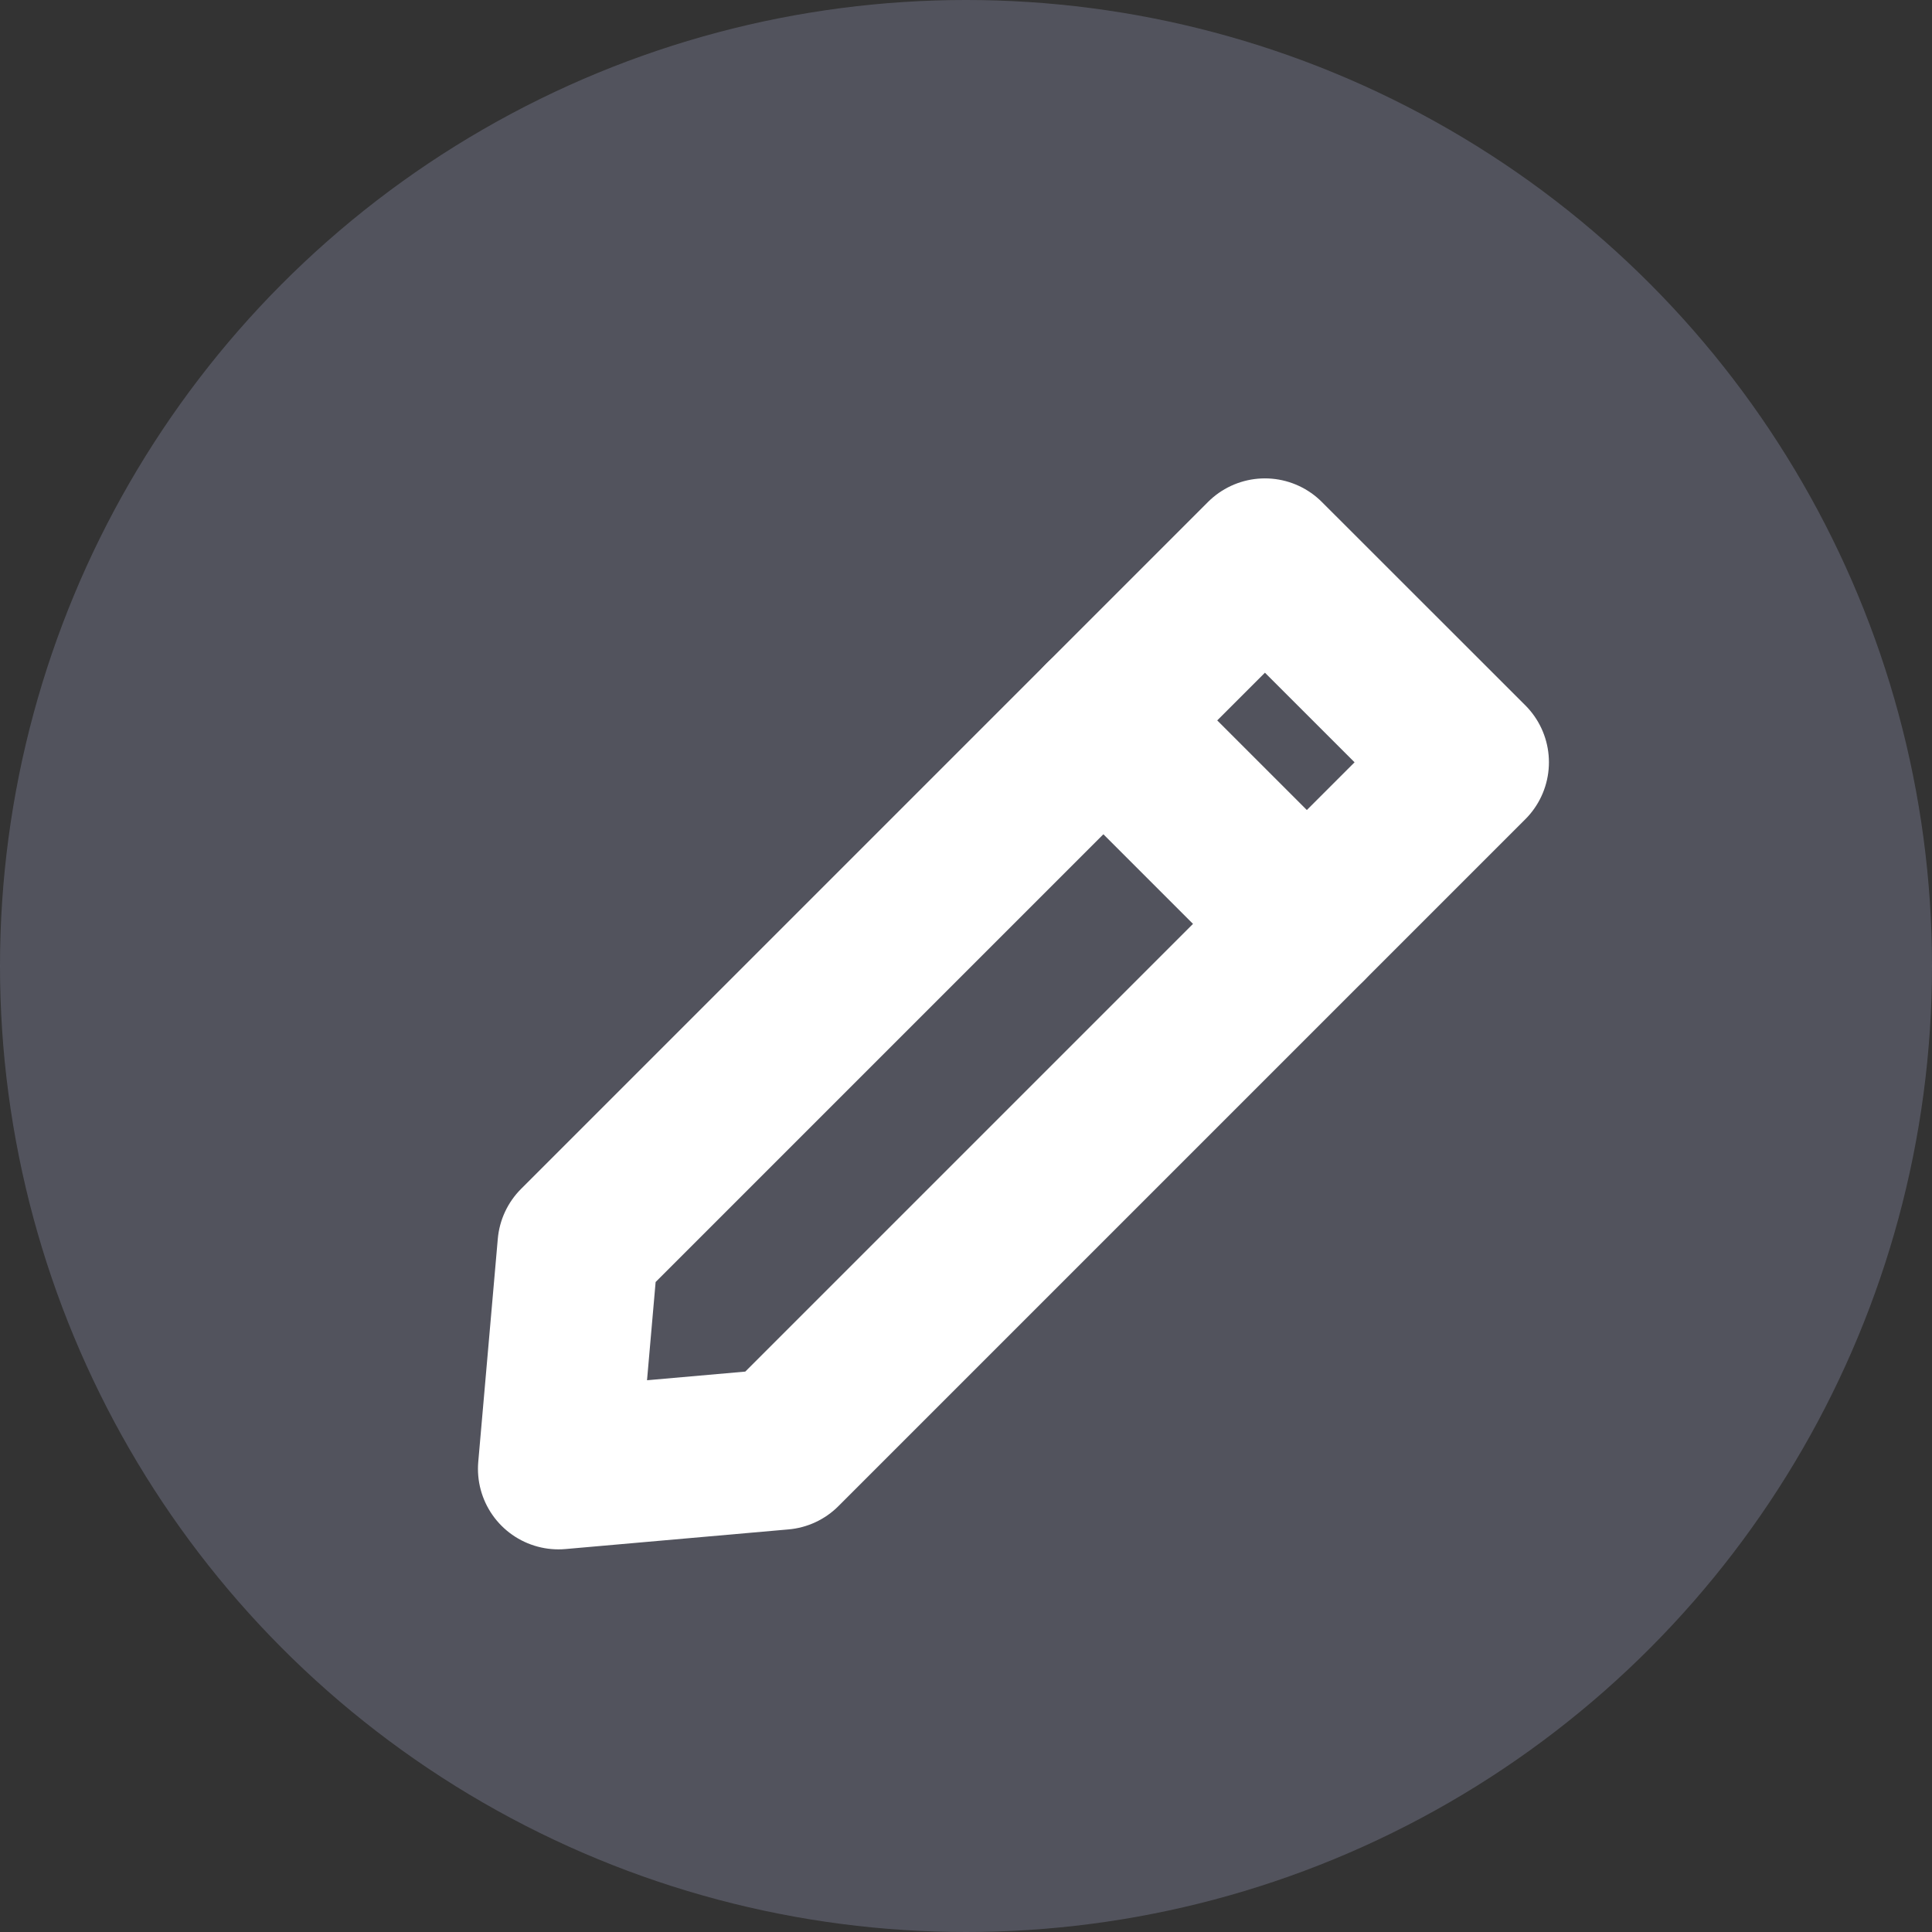 <svg xmlns="http://www.w3.org/2000/svg" width="18" height="18" viewBox="0 0 18 18">
  <rect x="0" y="0" width="18" height="18" fill="#333333" stroke="none"/>
  <g id="그룹_15157" data-name="그룹 15157" transform="translate(0.305 0.304)">
    <circle id="타원_20" data-name="타원 20" cx="9" cy="9" r="9" transform="translate(-0.305 -0.304)" fill="#676a7a" opacity="0.6" style="mix-blend-mode: multiply;isolation: isolate"/>
    <g id="그룹_15156" data-name="그룹 15156" transform="translate(4.902 4.903)">
      <path id="패스_8723" data-name="패스 8723" d="M922.743,542.479l-6.4,6.4-.182,2.078,2.078-.183,6.4-6.4Z" transform="translate(-916.165 -542.479)" fill="none" stroke="#fff" stroke-linecap="round" stroke-linejoin="round" stroke-miterlimit="10" stroke-width="1.5"/>
      <line id="선_3919" data-name="선 3919" x2="1.895" y2="1.895" transform="translate(5.073 1.505)" fill="none" stroke="#fff" stroke-linecap="round" stroke-miterlimit="10" stroke-width="1.5"/>
    </g>
  </g>
</svg>
